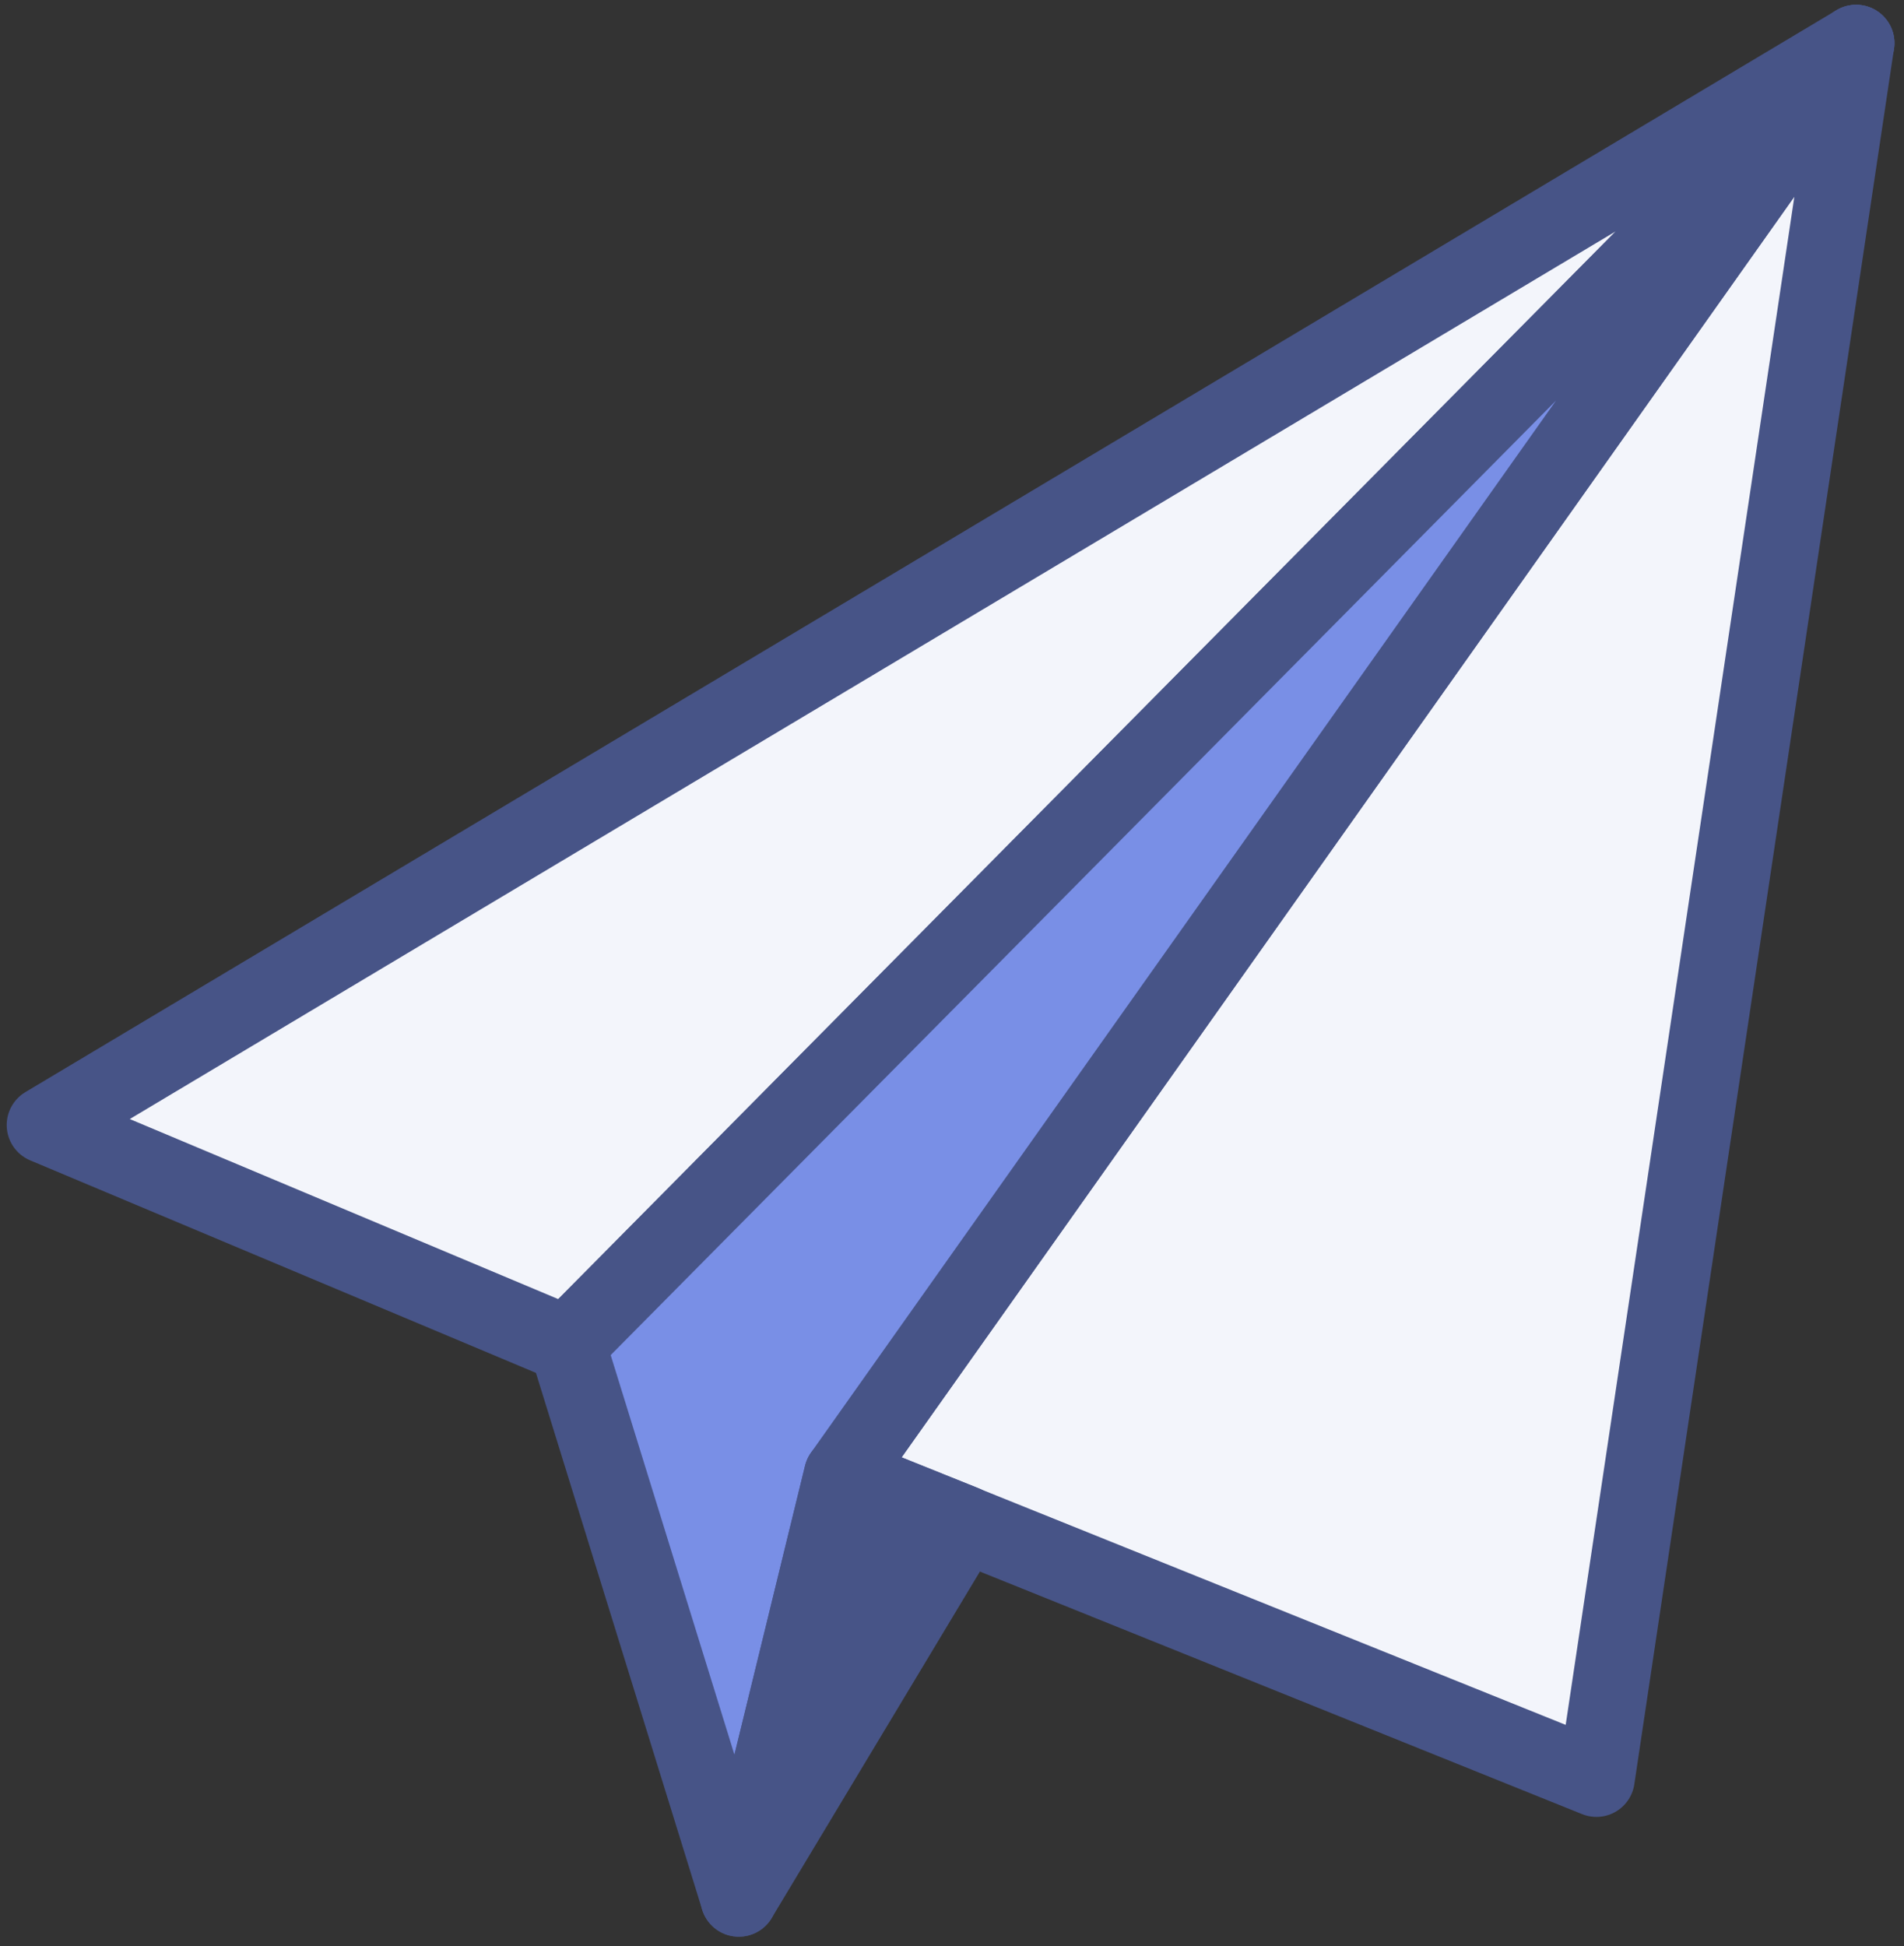 <?xml version="1.0" encoding="utf-8"?>
<!-- Generator: Adobe Illustrator 28.1.0, SVG Export Plug-In . SVG Version: 6.00 Build 0)  -->
<svg version="1.1" id="Layer_1" xmlns="http://www.w3.org/2000/svg" xmlns:xlink="http://www.w3.org/1999/xlink" x="0px" y="0px"
	 viewBox="0 0 198.7 203.1" style="enable-background:new 0 0 198.7 203.1;" xml:space="preserve">
<rect x="0" y="0" width="198.7" height="203.1" fill="#333333" stroke="none"/>
<style type="text/css">
	.st0{fill:#F3F5FB;stroke:#475487;stroke-width:8;stroke-linecap:round;stroke-linejoin:round;stroke-miterlimit:10;}
	.st1{fill:#798FE6;stroke:#475487;stroke-width:8;stroke-linecap:round;stroke-linejoin:round;stroke-miterlimit:10;}
	.st2{fill:#475487;stroke:#475487;stroke-width:8;stroke-linecap:round;stroke-linejoin:round;stroke-miterlimit:10;}
</style>
<polygon class="st0" points="4.7,117.4 193.7,4.5 59.2,140.3 "/>
<polygon class="st0" points="193.7,4.5 87.9,153.9 166.6,185.6 "/>
<polygon class="st1" points="59.2,140.3 77.1,198.1 87.9,153.9 193.7,4.5 "/>
<polygon class="st2" points="77.1,198.1 100.6,159 87.9,153.9 "/>
</svg>
